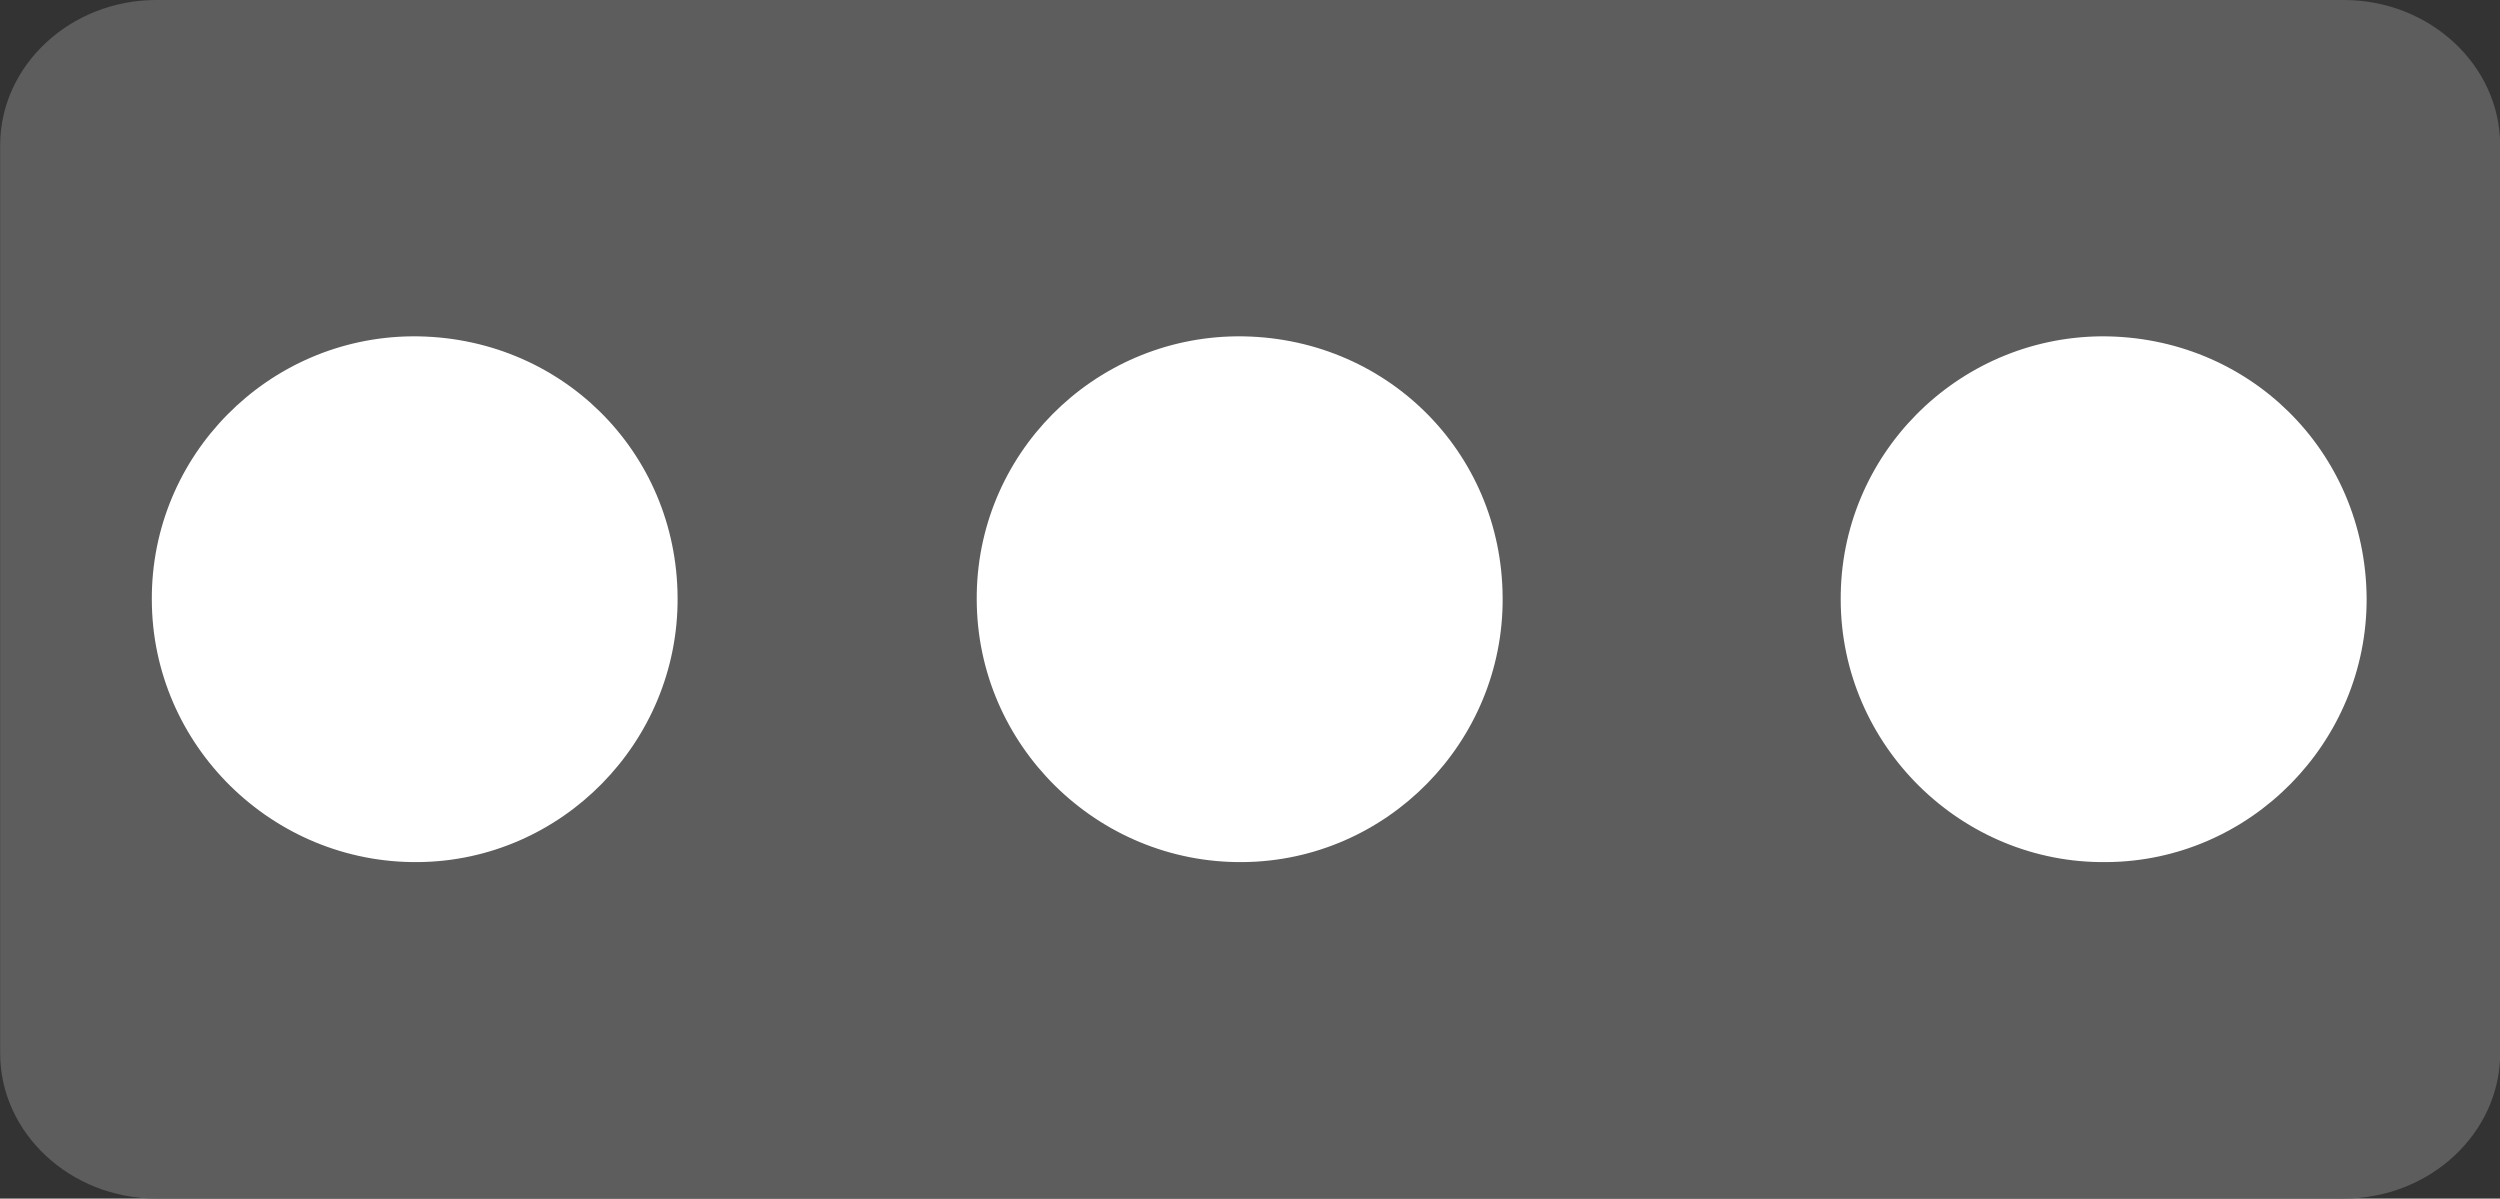 <?xml version="1.0" encoding="utf-8"?>
<!-- Generator: Adobe Illustrator 16.0.0, SVG Export Plug-In . SVG Version: 6.00 Build 0)  -->
<!DOCTYPE svg PUBLIC "-//W3C//DTD SVG 1.1//EN" "http://www.w3.org/Graphics/SVG/1.1/DTD/svg11.dtd">
<svg version="1.1" id="Layer_1" xmlns="http://www.w3.org/2000/svg" xmlns:xlink="http://www.w3.org/1999/xlink" x="0px" y="0px"
	 width="17.208px" height="8.25px" viewBox="-0.667 0 17.208 8.25" enable-background="new -0.667 0 17.208 8.25"
	 xml:space="preserve">
<rect x="-0.667" y="0" width="17.208" height="8.25" fill="#333333" stroke="none"/>
<g>
	<path fill="#5D5D5D" d="M16.542,7.25c0,0.55-0.484,1-1.076,1H0.409c-0.591,0-1.075-0.45-1.075-1V1c0-0.55,0.484-1,1.075-1h15.057
		c0.592,0,1.076,0.45,1.076,1V7.25z"/>
</g>
<g>
	<path fill="#FFFFFF" d="M3.997,4.114c0.006,0.993-0.798,1.812-1.787,1.82C1.208,5.943,0.38,5.13,0.378,4.128
		C0.373,3.135,1.177,2.323,2.171,2.315C3.184,2.31,3.992,3.102,3.997,4.114z"/>
	<path fill="#FFFFFF" d="M9.676,4.114c0.007,0.993-0.797,1.812-1.789,1.82C6.885,5.943,6.058,5.13,6.056,4.126
		C6.051,3.133,6.854,2.323,7.849,2.315C8.862,2.31,9.671,3.102,9.676,4.114z"/>
	<path fill="#FFFFFF" d="M15.623,4.116c0.005,0.991-0.8,1.812-1.791,1.818c-1,0.012-1.827-0.805-1.829-1.805
		c-0.006-0.994,0.799-1.805,1.793-1.814C14.809,2.311,15.615,3.104,15.623,4.116z"/>
</g>
</svg>
